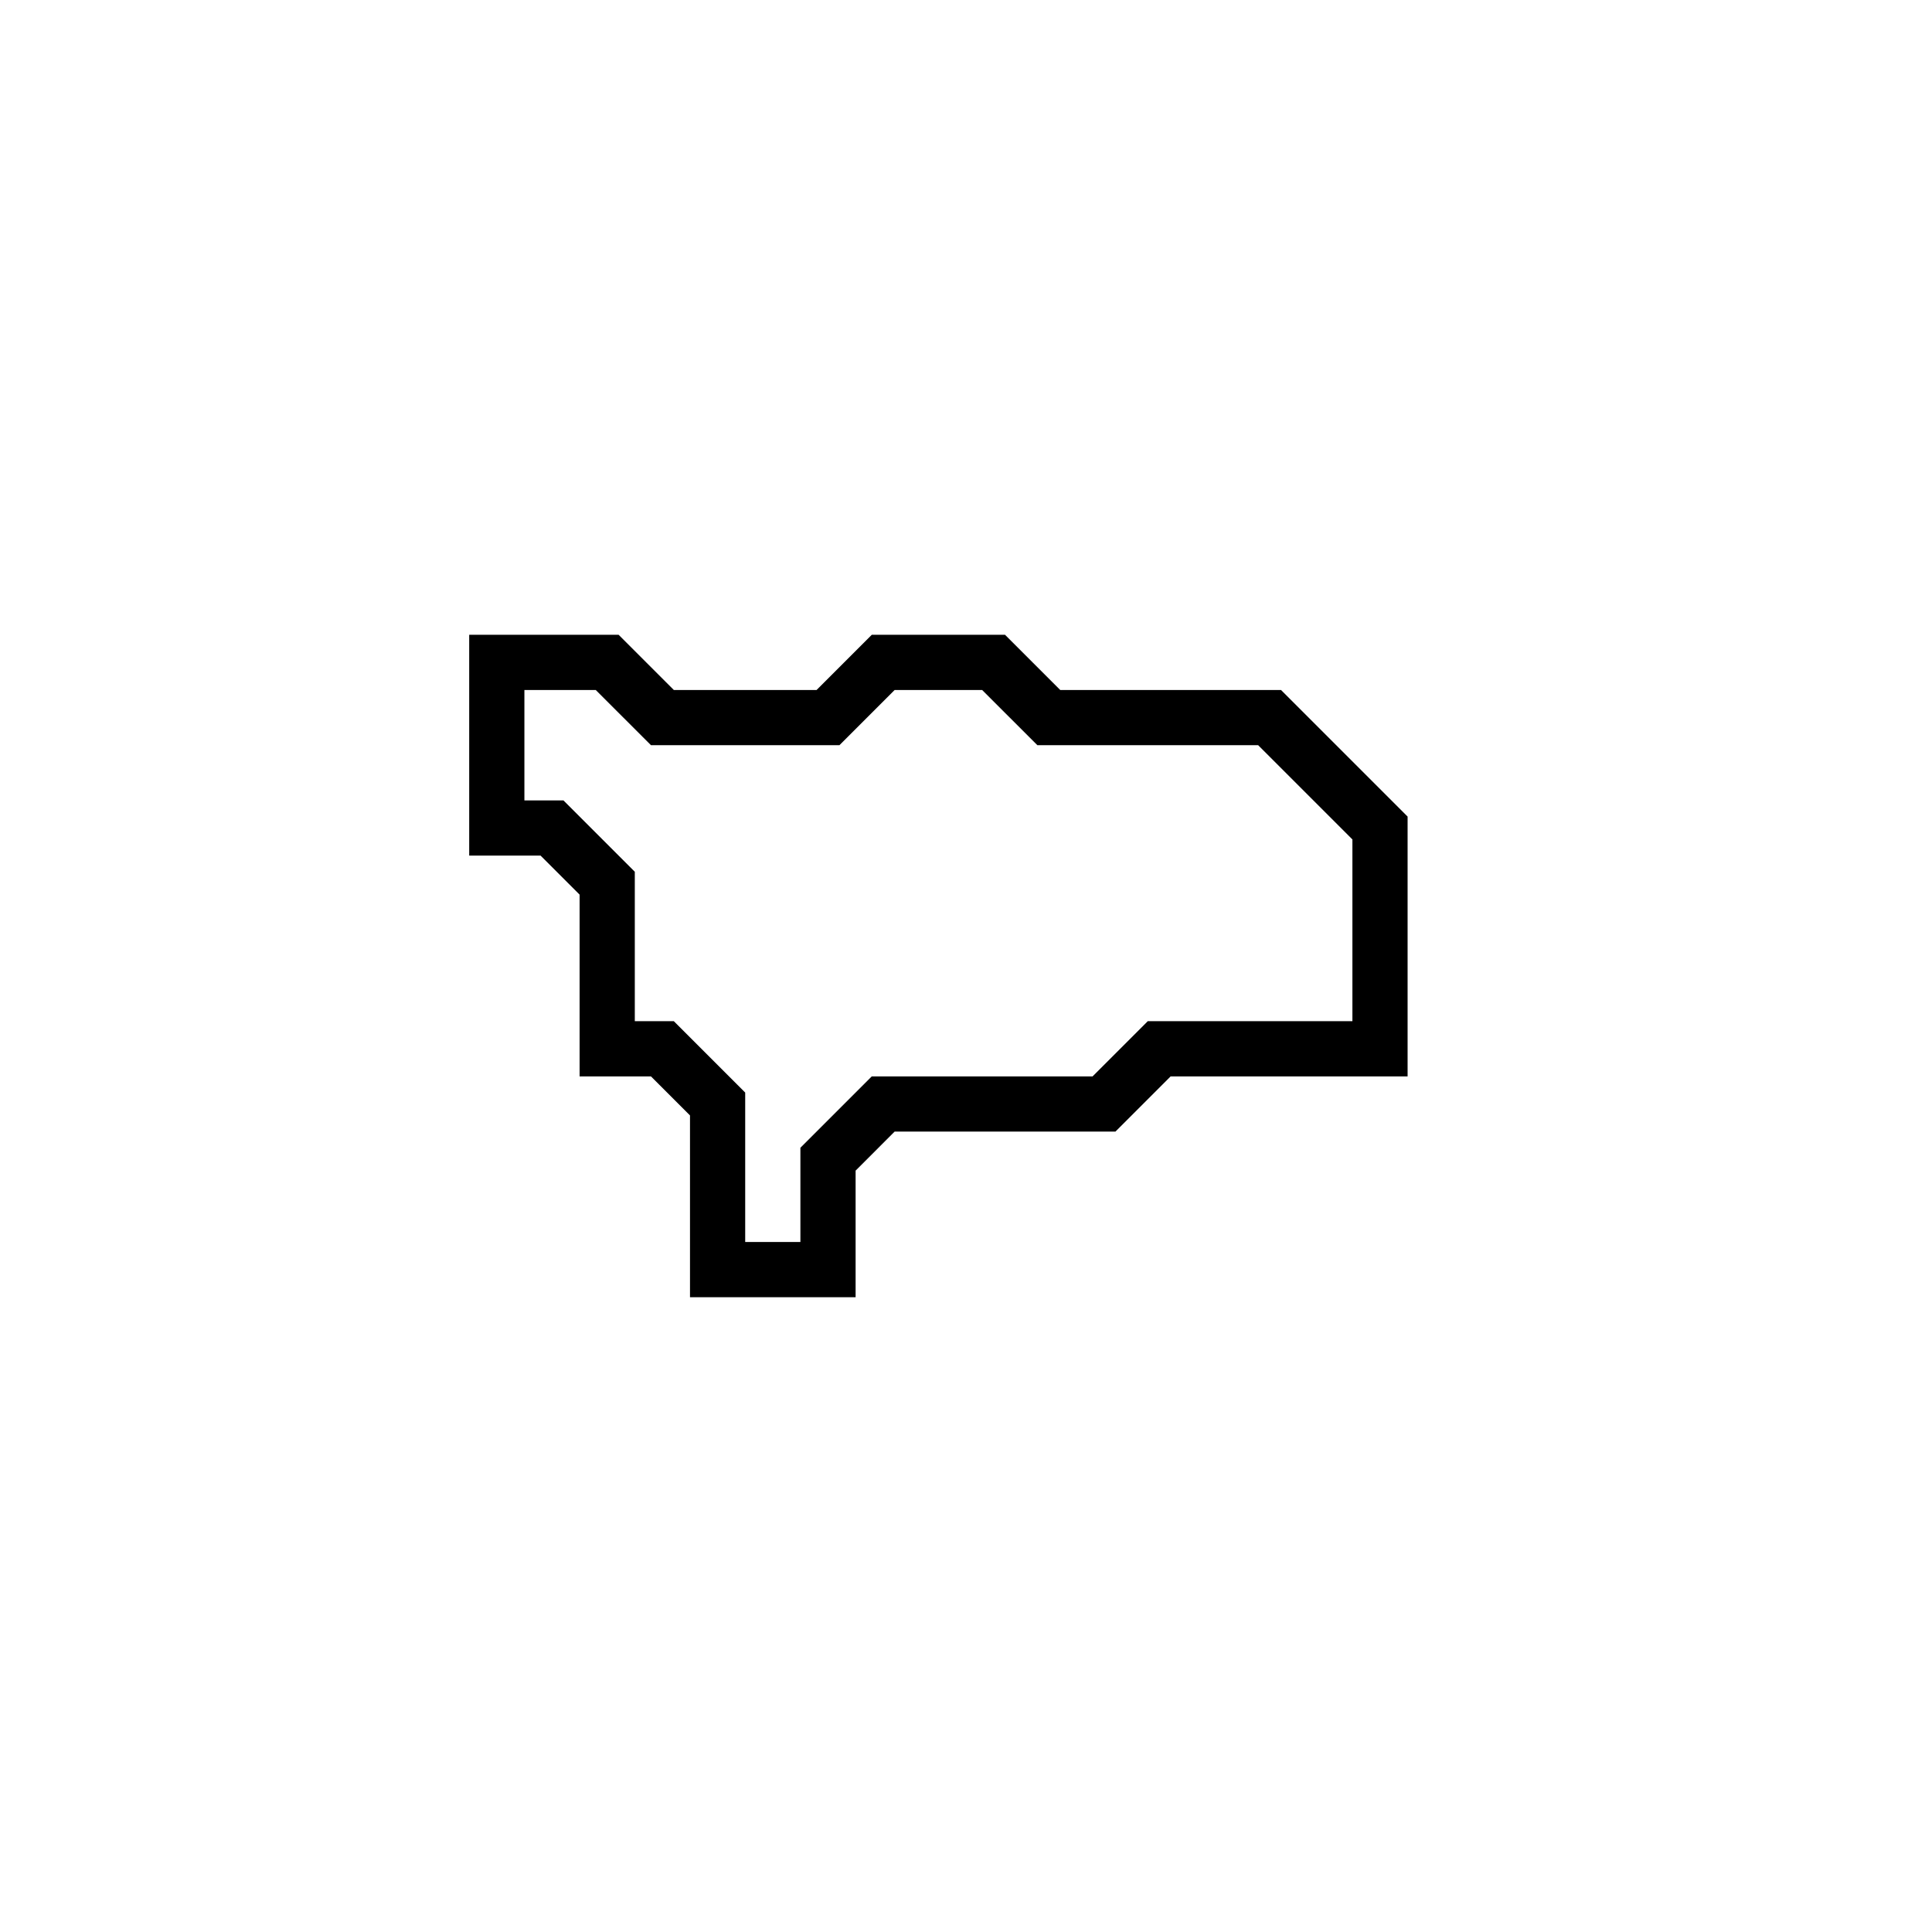 <svg xmlns="http://www.w3.org/2000/svg" width="35" height="35">
  <path d="M 9,12 L 9,15 L 10,15 L 11,16 L 11,19 L 12,19 L 13,20 L 13,23 L 15,23 L 15,21 L 16,20 L 20,20 L 21,19 L 25,19 L 25,15 L 23,13 L 19,13 L 18,12 L 16,12 L 15,13 L 12,13 L 11,12 Z" fill="none" stroke="black" stroke-width="1"/>
</svg>